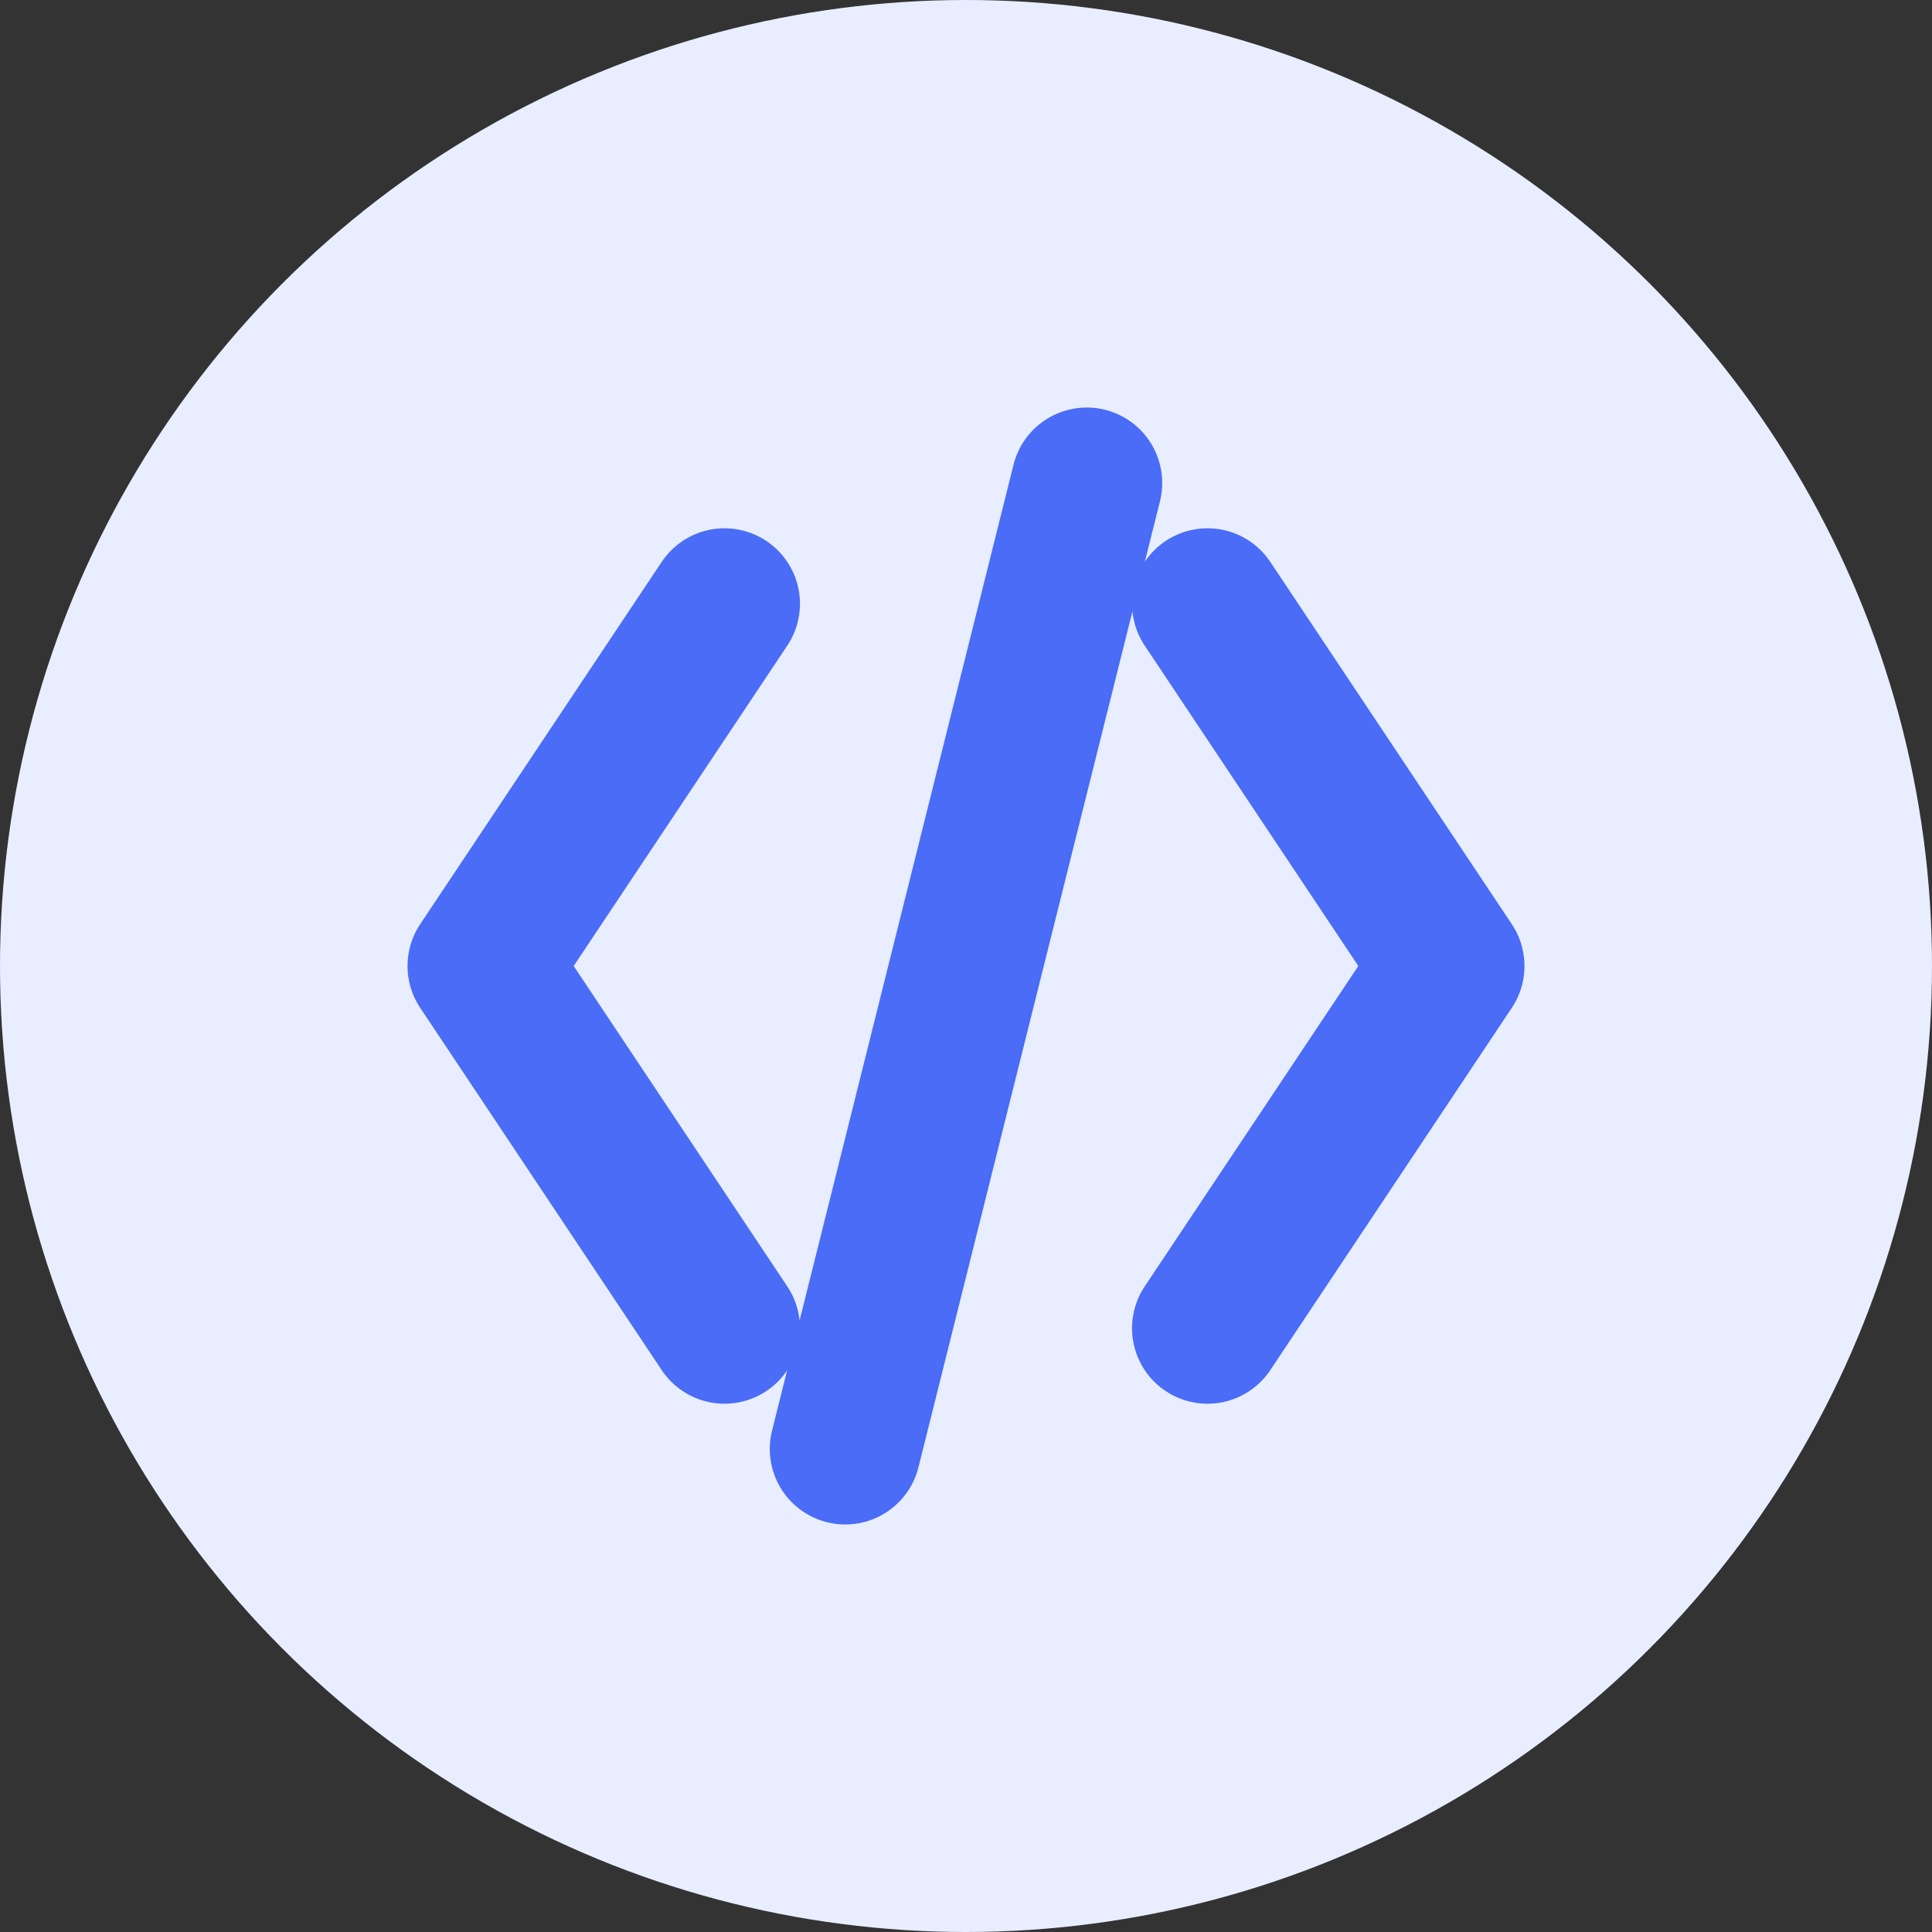 <svg xmlns="http://www.w3.org/2000/svg" width="32" height="32" viewBox="0 0 32 32">
  <rect x="0" y="0" width="32" height="32" fill="#333333" stroke="none"/>
  <circle cx="16" cy="16" r="16" fill="#e8eeff"/>
  <path d="M12,10 L8,16 L12,22 M20,10 L24,16 L20,22 M18,8 L14,24" stroke="#4a6cf7" stroke-width="2.5" fill="none" stroke-linecap="round" stroke-linejoin="round"/>
</svg>